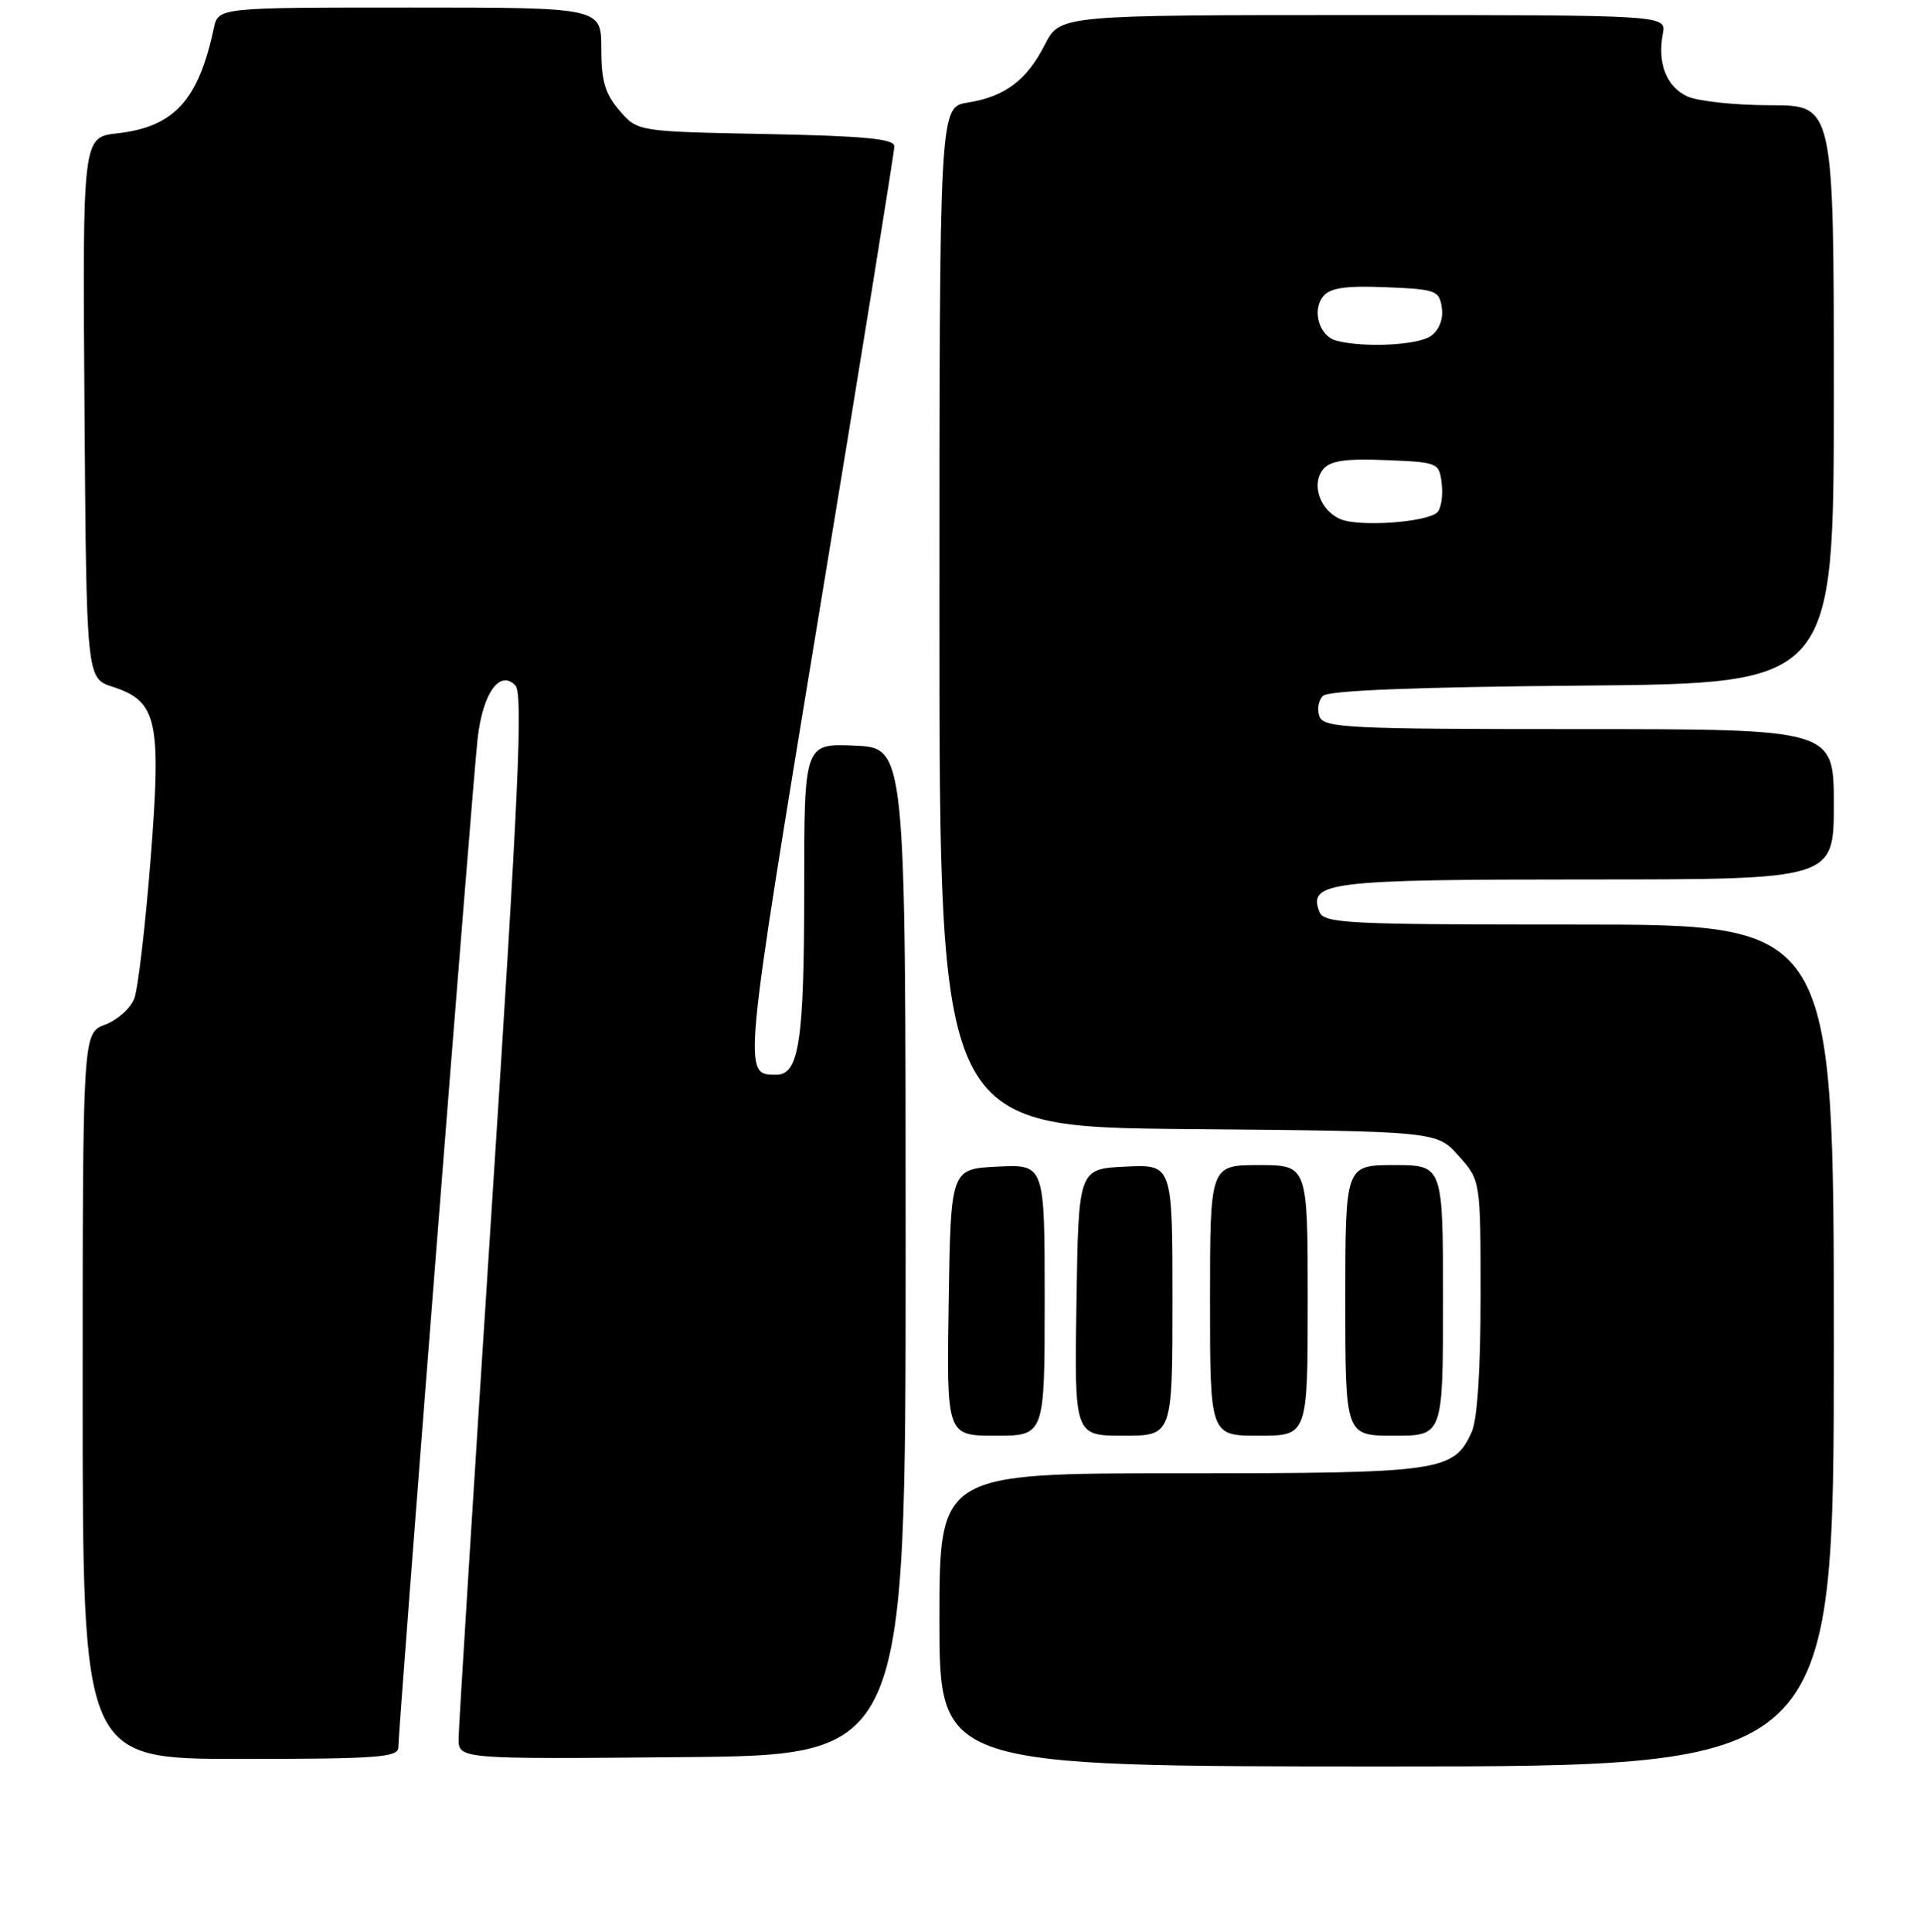 <?xml version="1.0" encoding="UTF-8" standalone="no"?>
<!DOCTYPE svg PUBLIC "-//W3C//DTD SVG 1.1//EN" "http://www.w3.org/Graphics/SVG/1.1/DTD/svg11.dtd" >
<svg xmlns="http://www.w3.org/2000/svg" xmlns:xlink="http://www.w3.org/1999/xlink" version="1.1" viewBox="0 0 256 257">
 <g >
 <path fill="currentColor"
d=" M 244.00 179.00 C 244.00 123.00 244.00 123.00 210.11 123.00 C 178.95 123.00 176.16 122.86 175.55 121.28 C 174.04 117.33 176.81 117.00 211.19 117.00 C 244.00 117.00 244.00 117.00 244.00 107.00 C 244.00 97.00 244.00 97.00 210.11 97.00 C 179.39 97.00 176.15 96.84 175.57 95.33 C 175.22 94.42 175.42 93.18 176.02 92.58 C 176.74 91.86 188.25 91.40 210.55 91.21 C 244.00 90.92 244.00 90.92 244.00 52.46 C 244.00 14.00 244.00 14.00 235.55 14.00 C 230.90 14.00 225.94 13.47 224.52 12.83 C 221.74 11.56 220.50 8.40 221.25 4.48 C 221.72 2.00 221.72 2.00 181.38 2.00 C 141.04 2.00 141.04 2.00 139.03 5.93 C 136.61 10.69 133.73 12.85 128.75 13.65 C 125.00 14.26 125.00 14.26 125.00 82.09 C 125.00 149.92 125.00 149.92 158.08 150.21 C 191.17 150.50 191.17 150.50 194.08 153.77 C 197.00 157.03 197.00 157.03 197.00 172.47 C 197.00 182.31 196.57 188.86 195.81 190.53 C 193.41 195.78 191.82 196.00 157.05 196.00 C 125.00 196.00 125.00 196.00 125.00 215.50 C 125.00 235.00 125.00 235.00 184.50 235.00 C 244.00 235.00 244.00 235.00 244.00 179.00 Z  M 53.00 232.47 C 53.00 229.93 62.90 103.88 63.55 98.25 C 64.23 92.22 66.49 89.04 68.57 91.18 C 69.61 92.25 69.03 105.16 65.44 160.50 C 63.02 197.90 61.03 229.74 61.02 231.26 C 61.00 234.03 61.00 234.03 90.75 233.76 C 120.50 233.50 120.50 233.50 120.50 166.50 C 120.50 99.50 120.50 99.50 113.75 99.20 C 107.00 98.91 107.00 98.91 107.00 118.39 C 107.00 138.52 106.32 143.01 103.27 142.98 C 98.83 142.95 98.79 143.44 109.06 81.11 C 114.53 47.92 119.00 20.18 119.00 19.47 C 119.00 18.47 115.10 18.09 101.91 17.83 C 84.82 17.50 84.82 17.50 82.41 14.69 C 80.50 12.47 80.00 10.76 80.00 6.44 C 80.00 1.00 80.00 1.00 54.52 1.00 C 29.04 1.00 29.04 1.00 28.45 3.75 C 26.39 13.37 23.16 16.89 15.60 17.74 C 10.98 18.26 10.98 18.26 11.24 54.25 C 11.50 90.24 11.50 90.24 14.99 91.37 C 20.95 93.30 21.49 95.80 20.03 114.44 C 19.33 123.27 18.36 131.55 17.87 132.84 C 17.38 134.13 15.64 135.69 13.99 136.31 C 11.00 137.44 11.00 137.44 11.00 185.72 C 11.00 234.00 11.00 234.00 32.00 234.00 C 50.16 234.00 53.00 233.79 53.00 232.47 Z  M 139.00 172.95 C 139.00 154.90 139.00 154.90 132.75 155.20 C 126.50 155.50 126.50 155.50 126.23 173.25 C 125.95 191.00 125.95 191.00 132.48 191.00 C 139.00 191.00 139.00 191.00 139.00 172.95 Z  M 156.00 172.95 C 156.00 154.90 156.00 154.90 149.75 155.20 C 143.50 155.50 143.50 155.50 143.23 173.25 C 142.95 191.00 142.95 191.00 149.48 191.00 C 156.00 191.00 156.00 191.00 156.00 172.95 Z  M 174.00 173.00 C 174.00 155.00 174.00 155.00 167.50 155.00 C 161.00 155.00 161.00 155.00 161.00 173.00 C 161.00 191.00 161.00 191.00 167.50 191.00 C 174.00 191.00 174.00 191.00 174.00 173.00 Z  M 192.00 173.00 C 192.00 155.00 192.00 155.00 185.50 155.00 C 179.00 155.00 179.00 155.00 179.00 173.00 C 179.00 191.00 179.00 191.00 185.50 191.00 C 192.00 191.00 192.00 191.00 192.00 173.00 Z  M 178.34 69.06 C 175.62 67.89 174.43 64.39 176.07 62.41 C 177.01 61.29 179.07 60.99 184.41 61.21 C 191.40 61.50 191.50 61.54 191.83 64.37 C 192.01 65.95 191.75 67.65 191.25 68.15 C 189.91 69.49 180.83 70.13 178.34 69.06 Z  M 177.80 45.32 C 175.53 44.72 174.53 41.28 176.07 39.41 C 177.01 38.29 179.07 37.99 184.41 38.21 C 191.07 38.48 191.52 38.65 191.84 40.94 C 192.06 42.45 191.50 43.89 190.40 44.69 C 188.71 45.93 181.48 46.29 177.80 45.32 Z "/>
</g>
</svg>